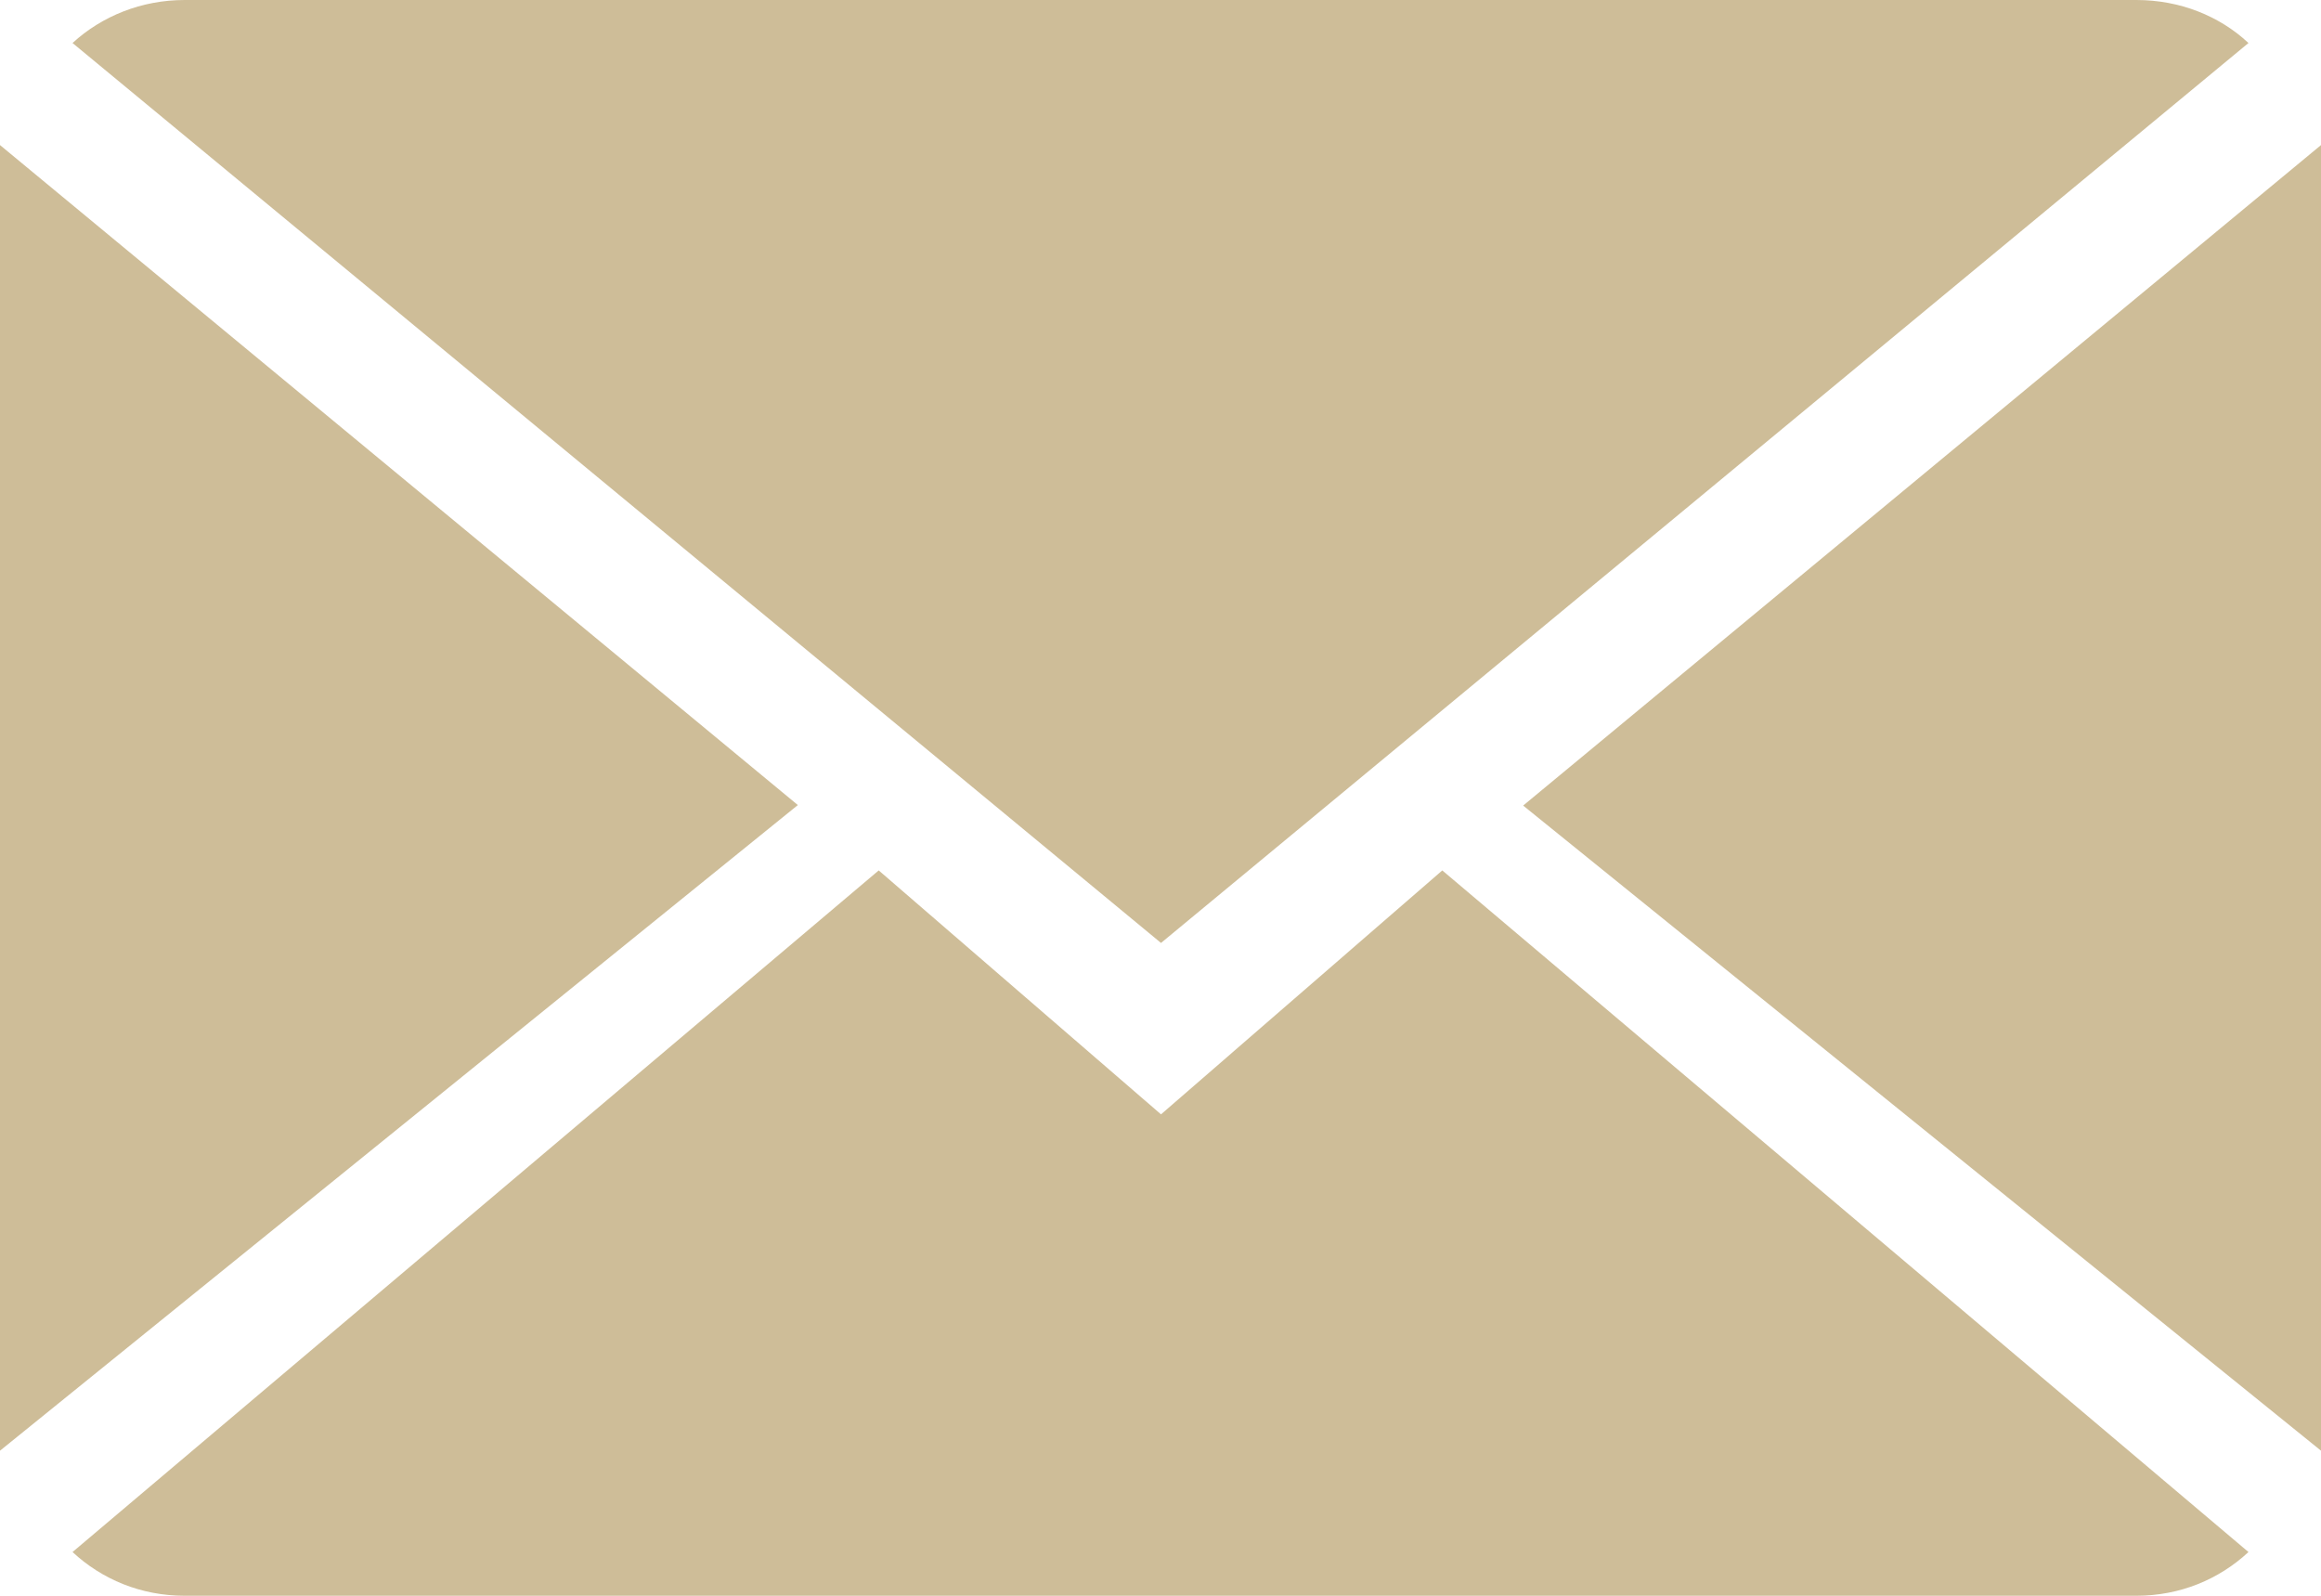 <?xml version="1.0" encoding="UTF-8"?>
<svg width="32px" height="22px" viewBox="0 0 32 22" version="1.1" xmlns="http://www.w3.org/2000/svg" xmlns:xlink="http://www.w3.org/1999/xlink">
    <!-- Generator: Sketch 46.2 (44496) - http://www.bohemiancoding.com/sketch -->
    <title>Page 1</title>
    <desc>Created with Sketch.</desc>
    <defs></defs>
    <g id="Welcome" stroke="none" stroke-width="1" fill="none" fill-rule="evenodd">
        <g id="home-copy-2" transform="translate(-541, -867)" fill="#CEBD98">
            <g id="Group-4" transform="translate(0, 767)">
                <g id="Group" transform="translate(541, 49)">
                    <g id="Page-1" transform="translate(0, 51)">
                        <path d="M16.007,15.363 L12.115,12 L1,21.397 C1.404,21.773 1.943,22 2.546,22 L29.454,22 C30.057,22 30.596,21.773 31,21.397 L19.885,12 L16.007,15.363 Z" id="Fill-1"></path>
                        <path d="M31,0.593 C30.604,0.222 30.057,0 29.454,0 L2.546,0 C1.951,0 1.404,0.222 1,0.593 L16.007,13 L31,0.593 Z" id="Fill-3"></path>
                        <polygon id="Fill-5" points="0 2 0 20 11 11.099"></polygon>
                        <polygon id="Fill-7" points="21 11.106 32 20 32 2"></polygon>
                    </g>
                </g>
            </g>
        </g>
    </g>
</svg>